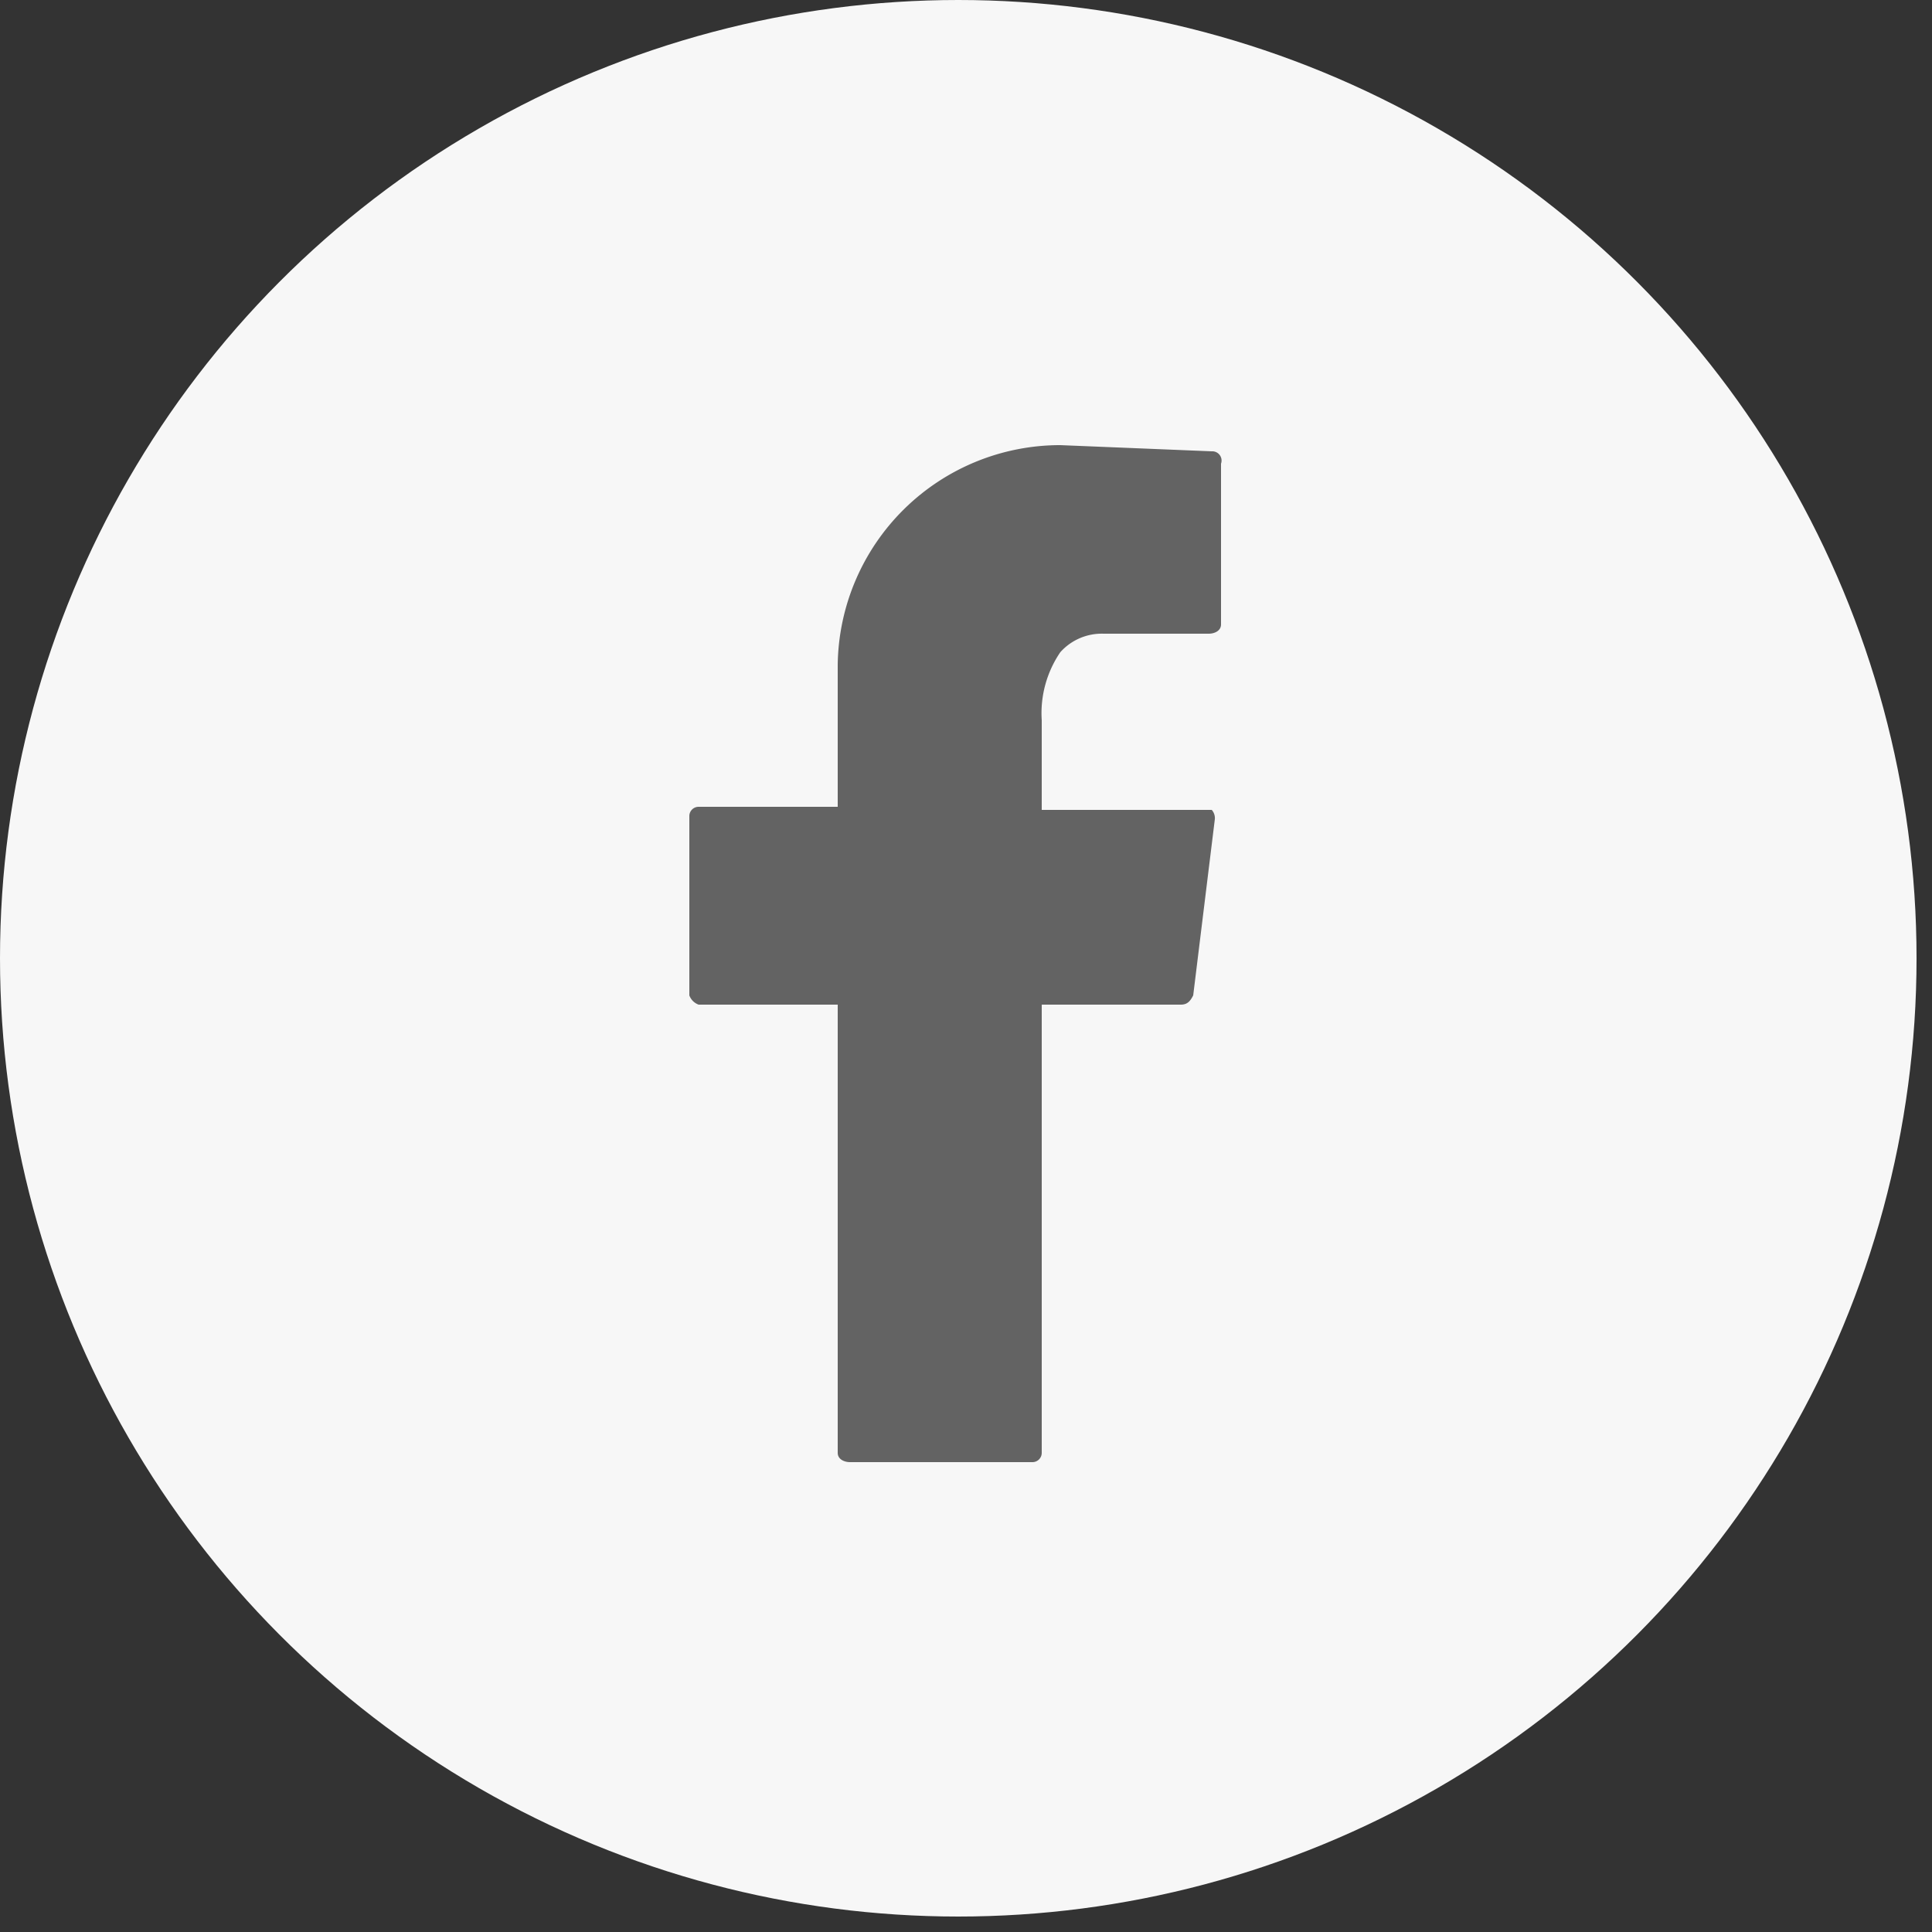 <svg width="50" height="50" xmlns="http://www.w3.org/2000/svg">
    <rect width="100%" height="100%" fill="#333333" stroke="none"/>
    <g fill="none" fill-rule="evenodd">
        <circle fill="#F7F7F7" cx="24.8" cy="24.8" r="24.8"/>
        <path d="m31.36 11.68-3.92-.16a5.76 5.76 0 0 0-5.76 5.68v3.68h-3.6a.24.24 0 0 0-.24.24v4.64a.4.4 0 0 0 .24.24h3.6v11.6c0 .16.16.24.32.24h4.72a.24.24 0 0 0 .24-.24V26h3.6c.16 0 .24-.08.32-.24l.56-4.56a.32.32 0 0 0-.08-.24h-4.4v-2.32a2.8 2.8 0 0 1 .48-1.76 1.44 1.44 0 0 1 1.12-.48h2.72c.16 0 .32-.08.32-.24V12a.24.24 0 0 0-.24-.32z" fill="#636363" fill-rule="nonzero"/>
    </g>
</svg>
